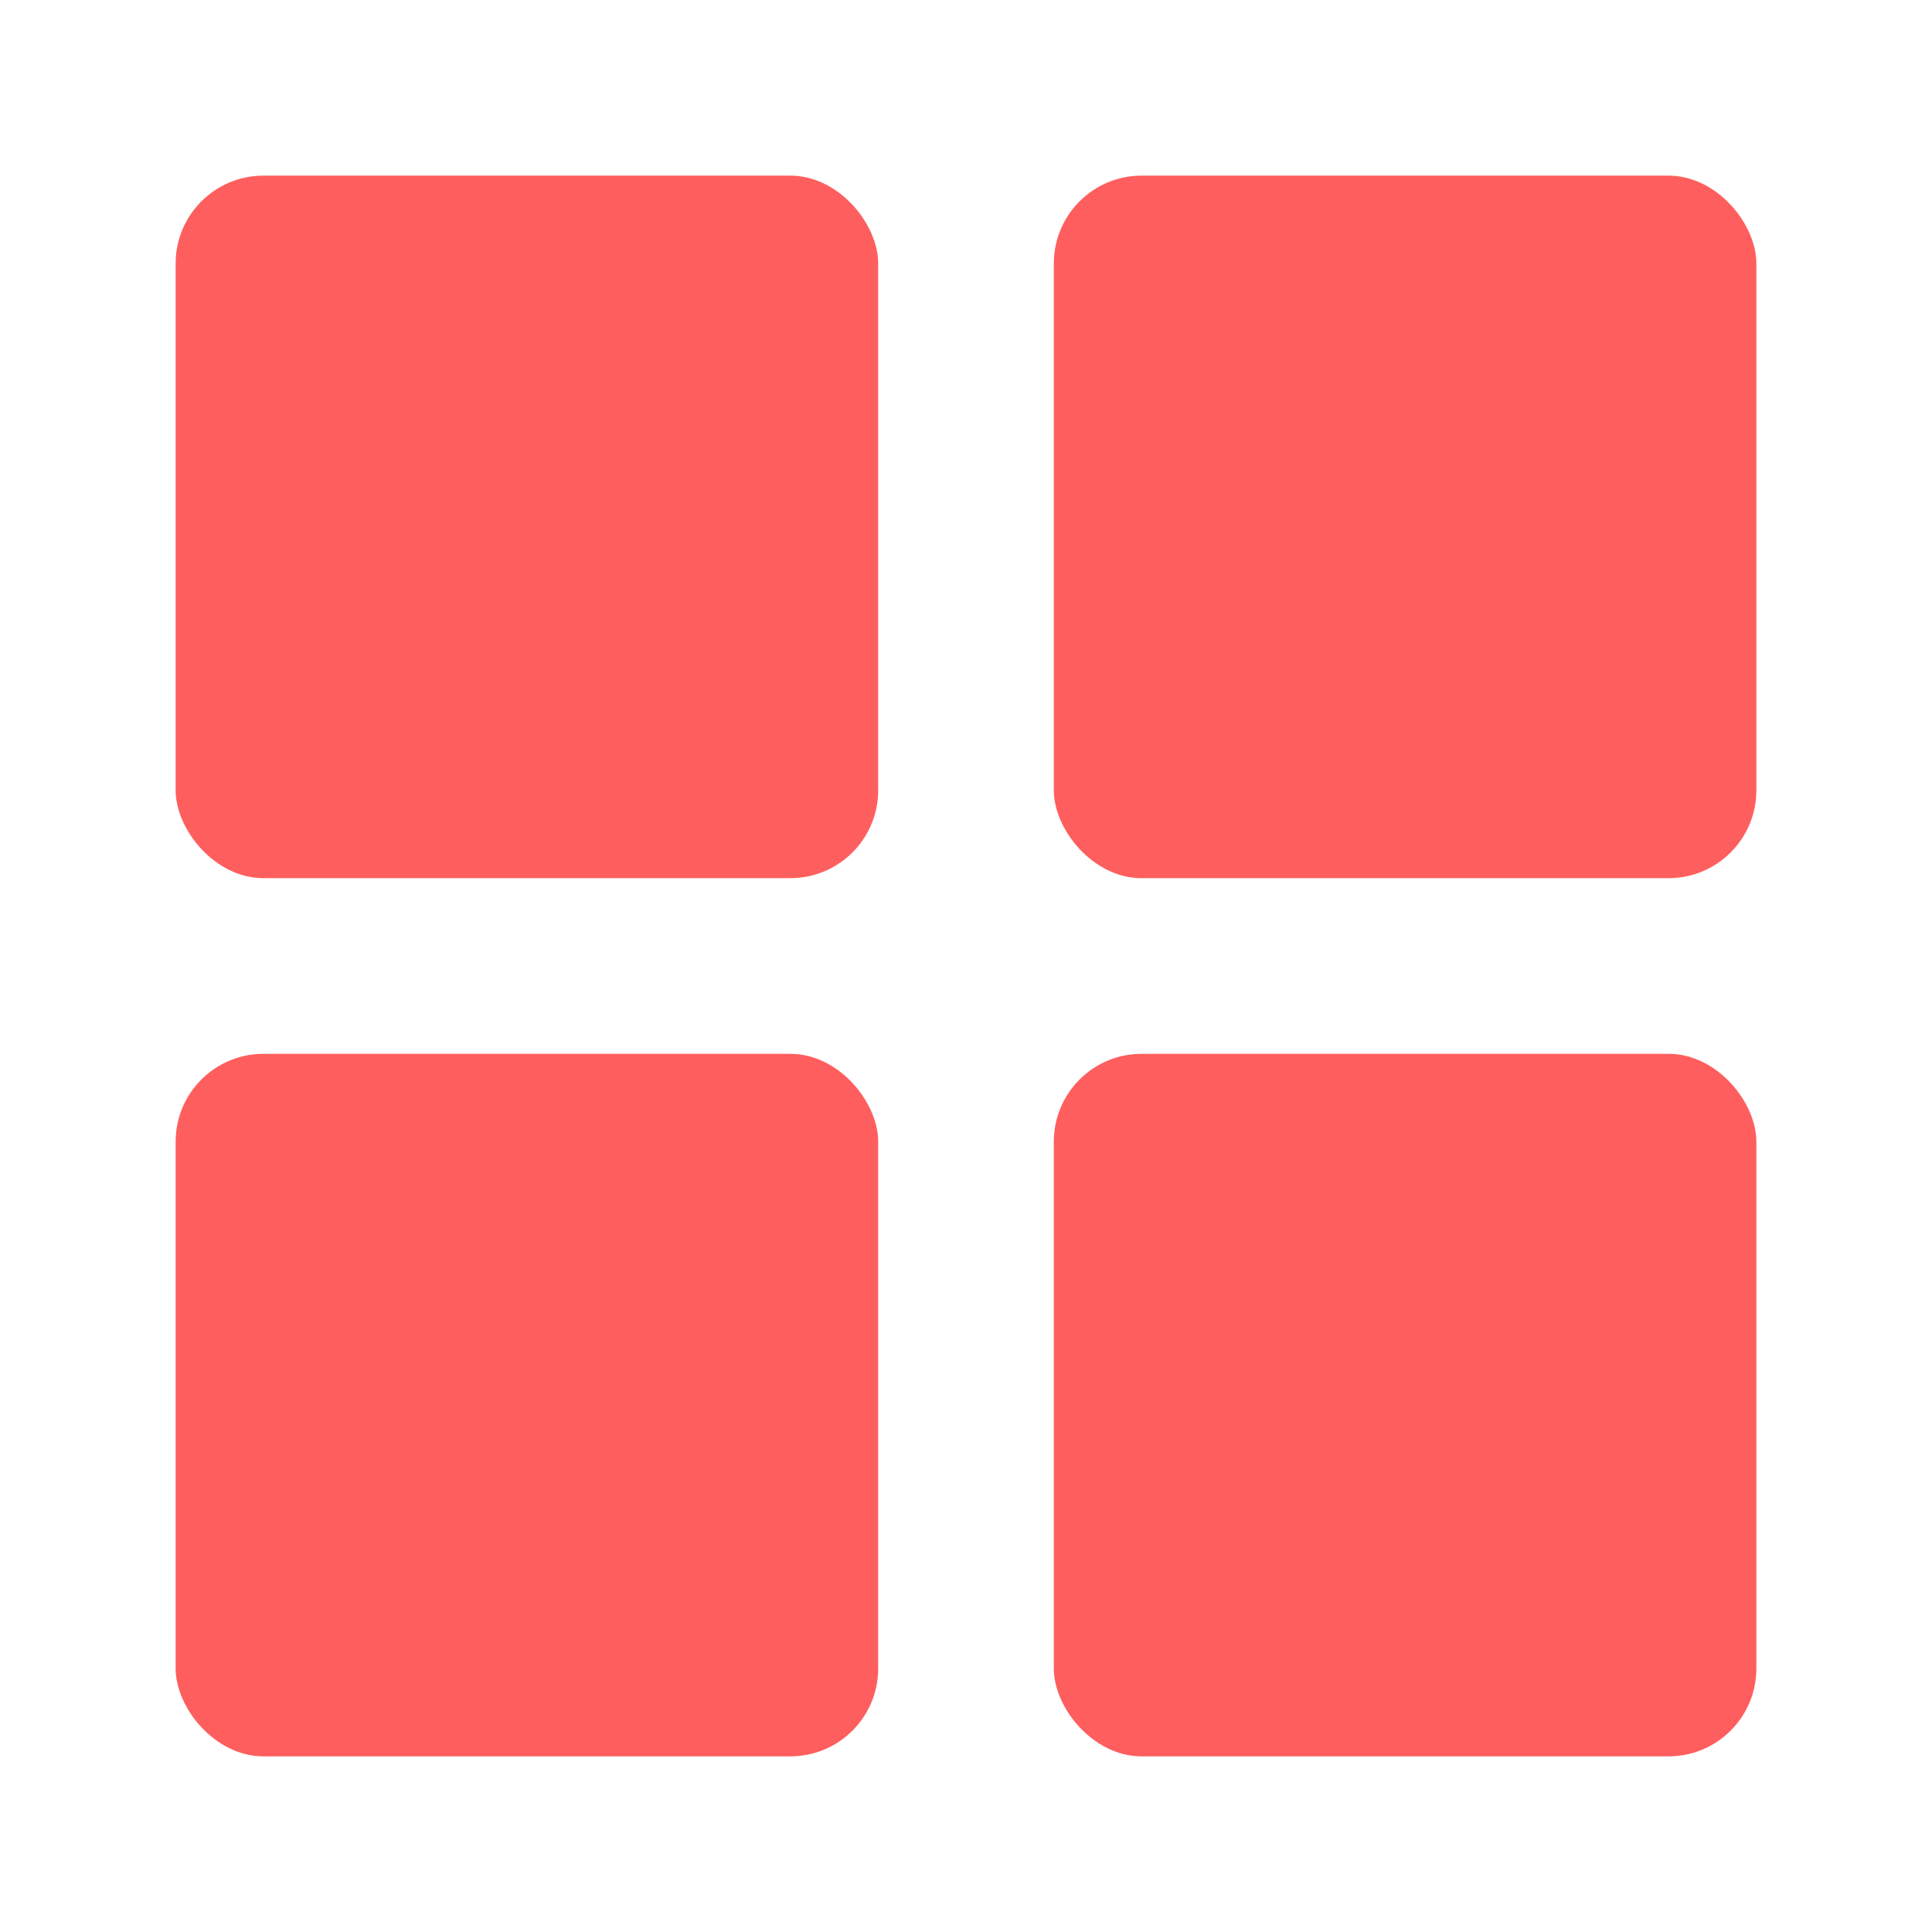 <svg width="22" height="22" viewBox="0 0 22 22" xmlns="http://www.w3.org/2000/svg" fill="#ff5e5e">
    <rect x="2" y="2" width="8" height="8" rx="1"></rect>
    <rect x="12" y="2" width="8" height="8" rx="1"></rect>
    <rect x="2" y="12" width="8" height="8" rx="1"></rect>
    <rect x="12" y="12" width="8" height="8" rx="1"></rect>
</svg>
